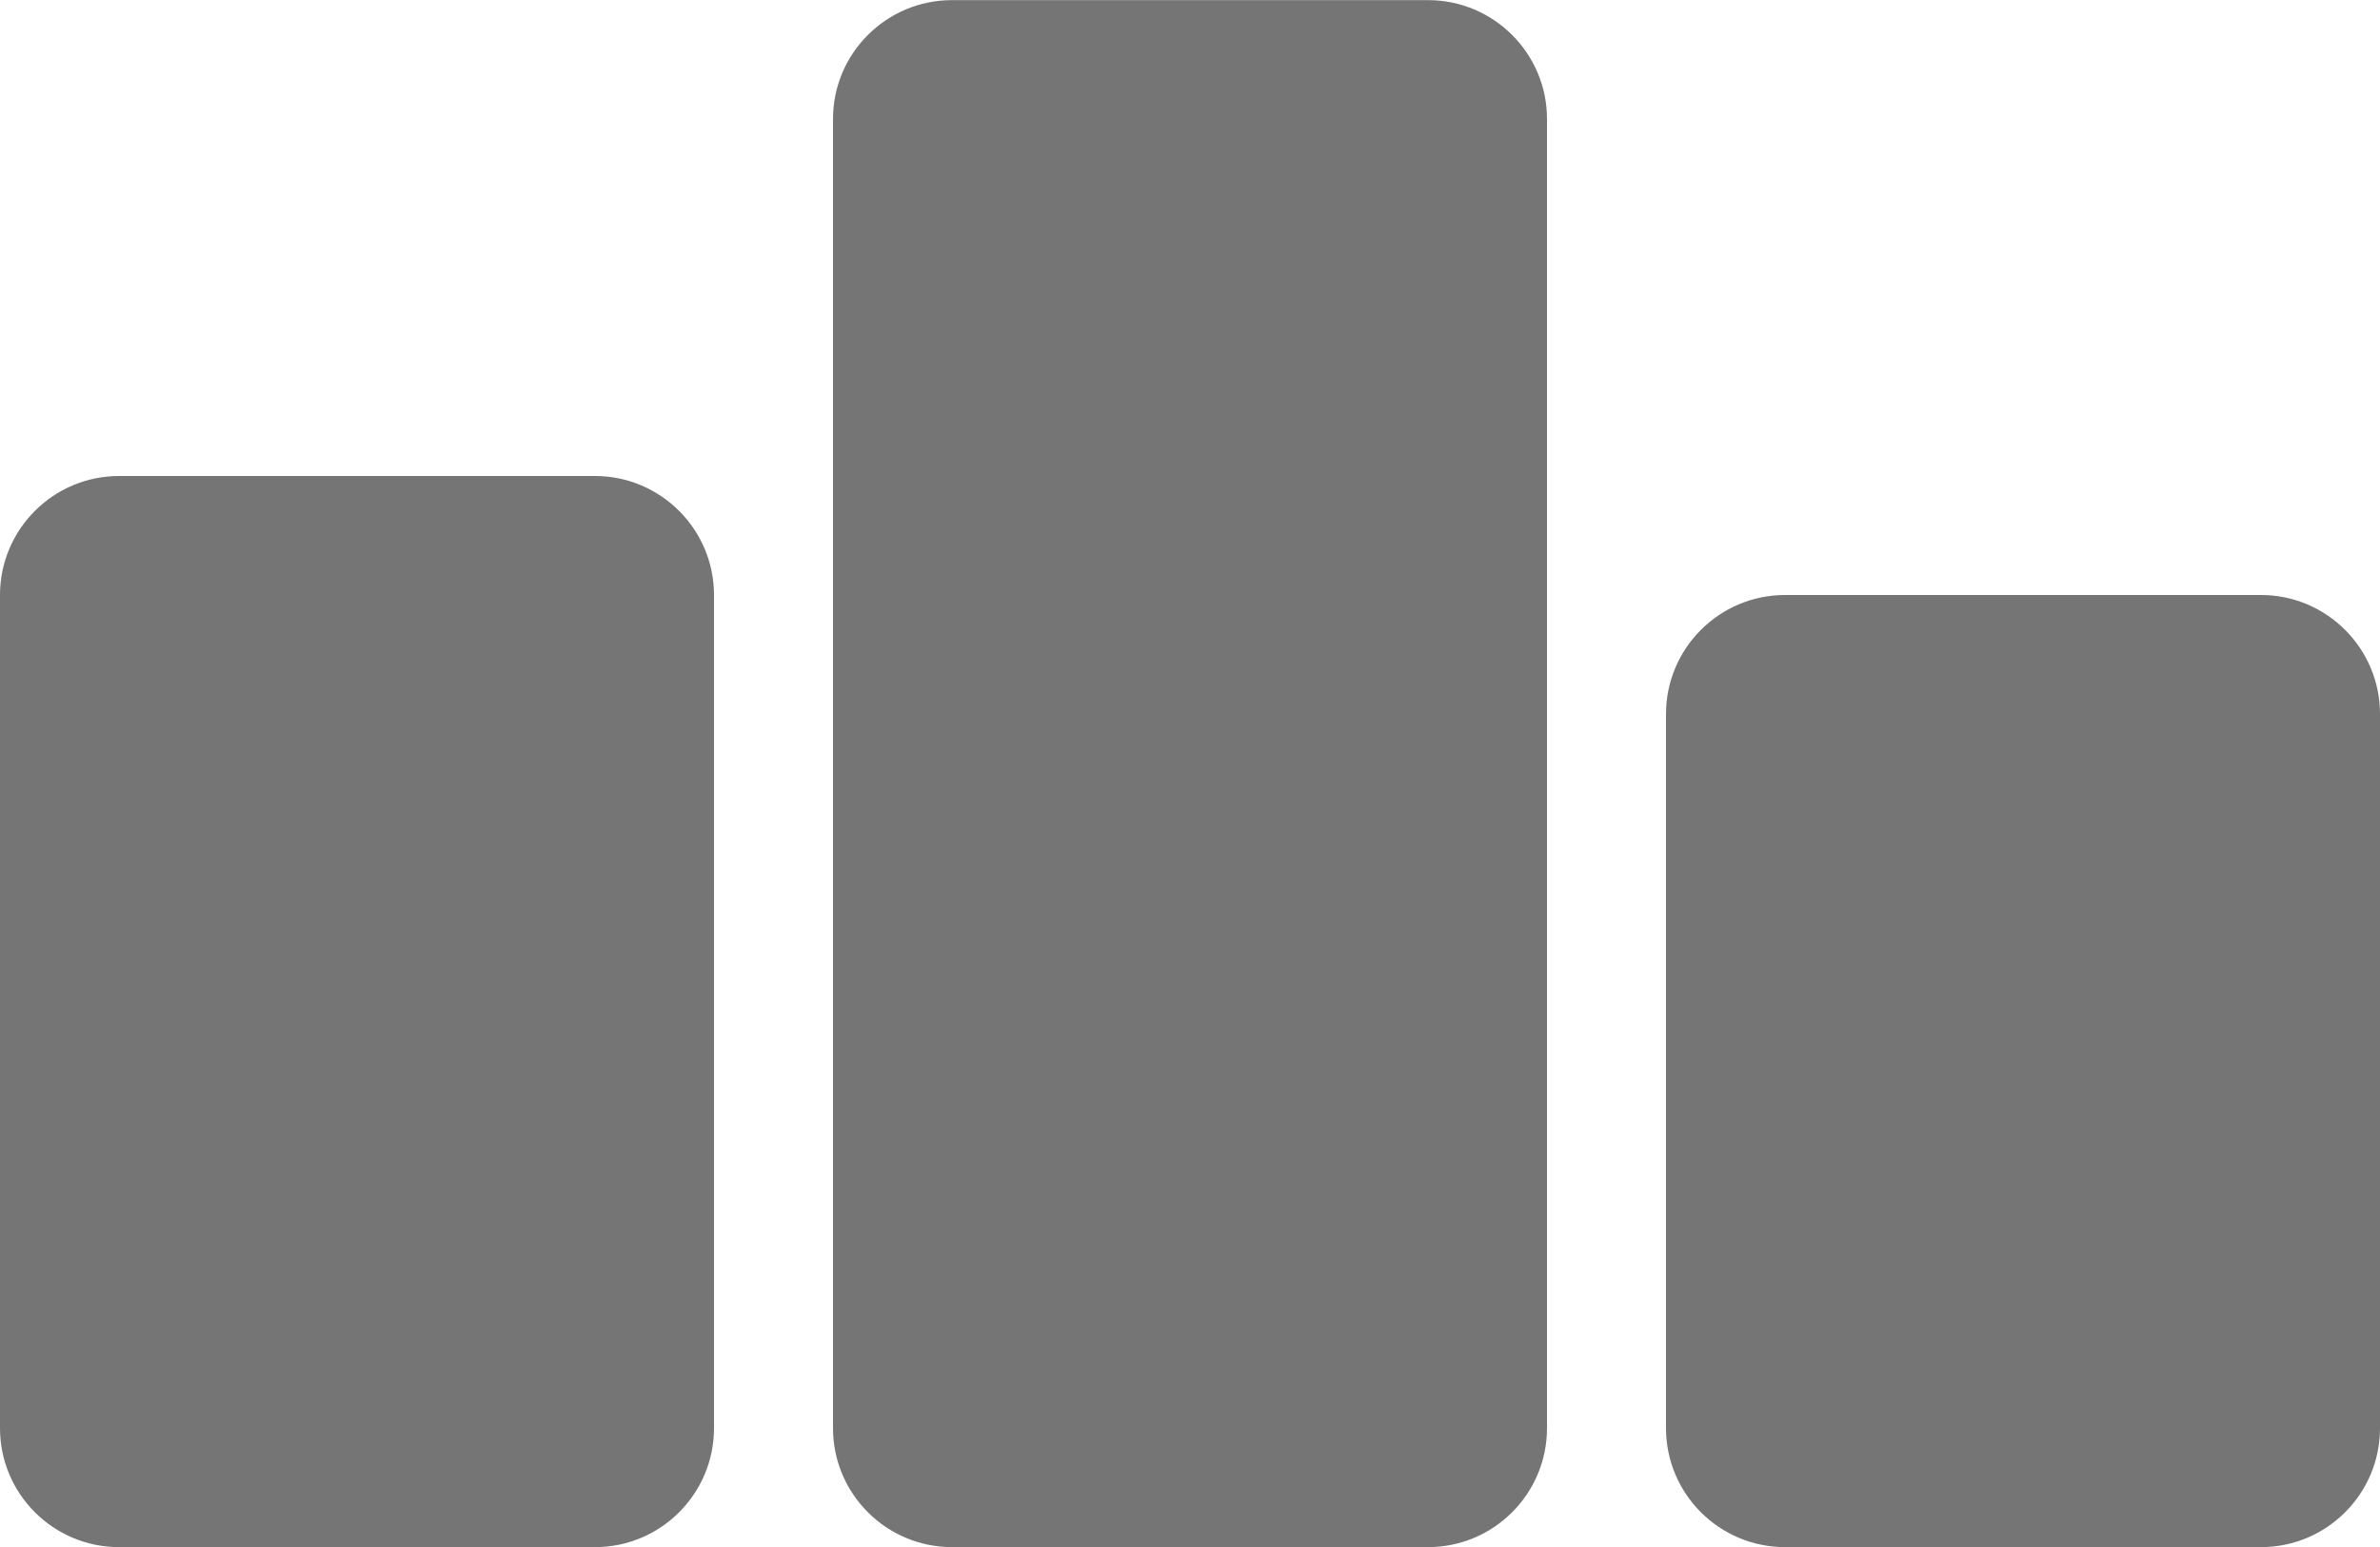 <?xml version="1.0" encoding="UTF-8"?>
<svg width="20px" height="13px" viewBox="0 0 20 13" version="1.1" xmlns="http://www.w3.org/2000/svg" xmlns:xlink="http://www.w3.org/1999/xlink">
    <!-- Generator: Sketch 42 (36781) - http://www.bohemiancoding.com/sketch -->
    <title>Fill 176 + Fill 177 + Fill 178</title>
    <desc>Created with Sketch.</desc>
    <defs></defs>
    <g id="Page-1" stroke="none" stroke-width="1" fill="none" fill-rule="evenodd">
        <g id="Solid-Icons" transform="translate(-2, -390)" fill="#757575">
            <g id="Fill-176-+-Fill-177-+-Fill-178" transform="translate(2, 390)">
                <path d="M5,4 L1,4 C0.448,4 0,4.449 0,5 L0,12.001 C0,12.553 0.448,13.001 1,13.001 L5,13.001 C5.552,13.001 6,12.553 6,12.001 L6,5 C6,4.449 5.552,4 5,4" id="Fill-176"></path>
                <path d="M12,0.001 L8,0.001 C7.448,0.001 7,0.449 7,1 L7,12.001 C7,12.553 7.448,13.001 8,13.001 L12,13.001 C12.552,13.001 13,12.553 13,12.001 L13,1 C13,0.449 12.552,0.001 12,0.001" id="Fill-177"></path>
                <path d="M19,5 L15,5 C14.448,5 14,5.449 14,6 L14,12.001 C14,12.553 14.448,13.001 15,13.001 L19,13.001 C19.552,13.001 20,12.553 20,12.001 L20,6 C20,5.449 19.552,5 19,5" id="Fill-178"></path>
            </g>
        </g>
    </g>
</svg>